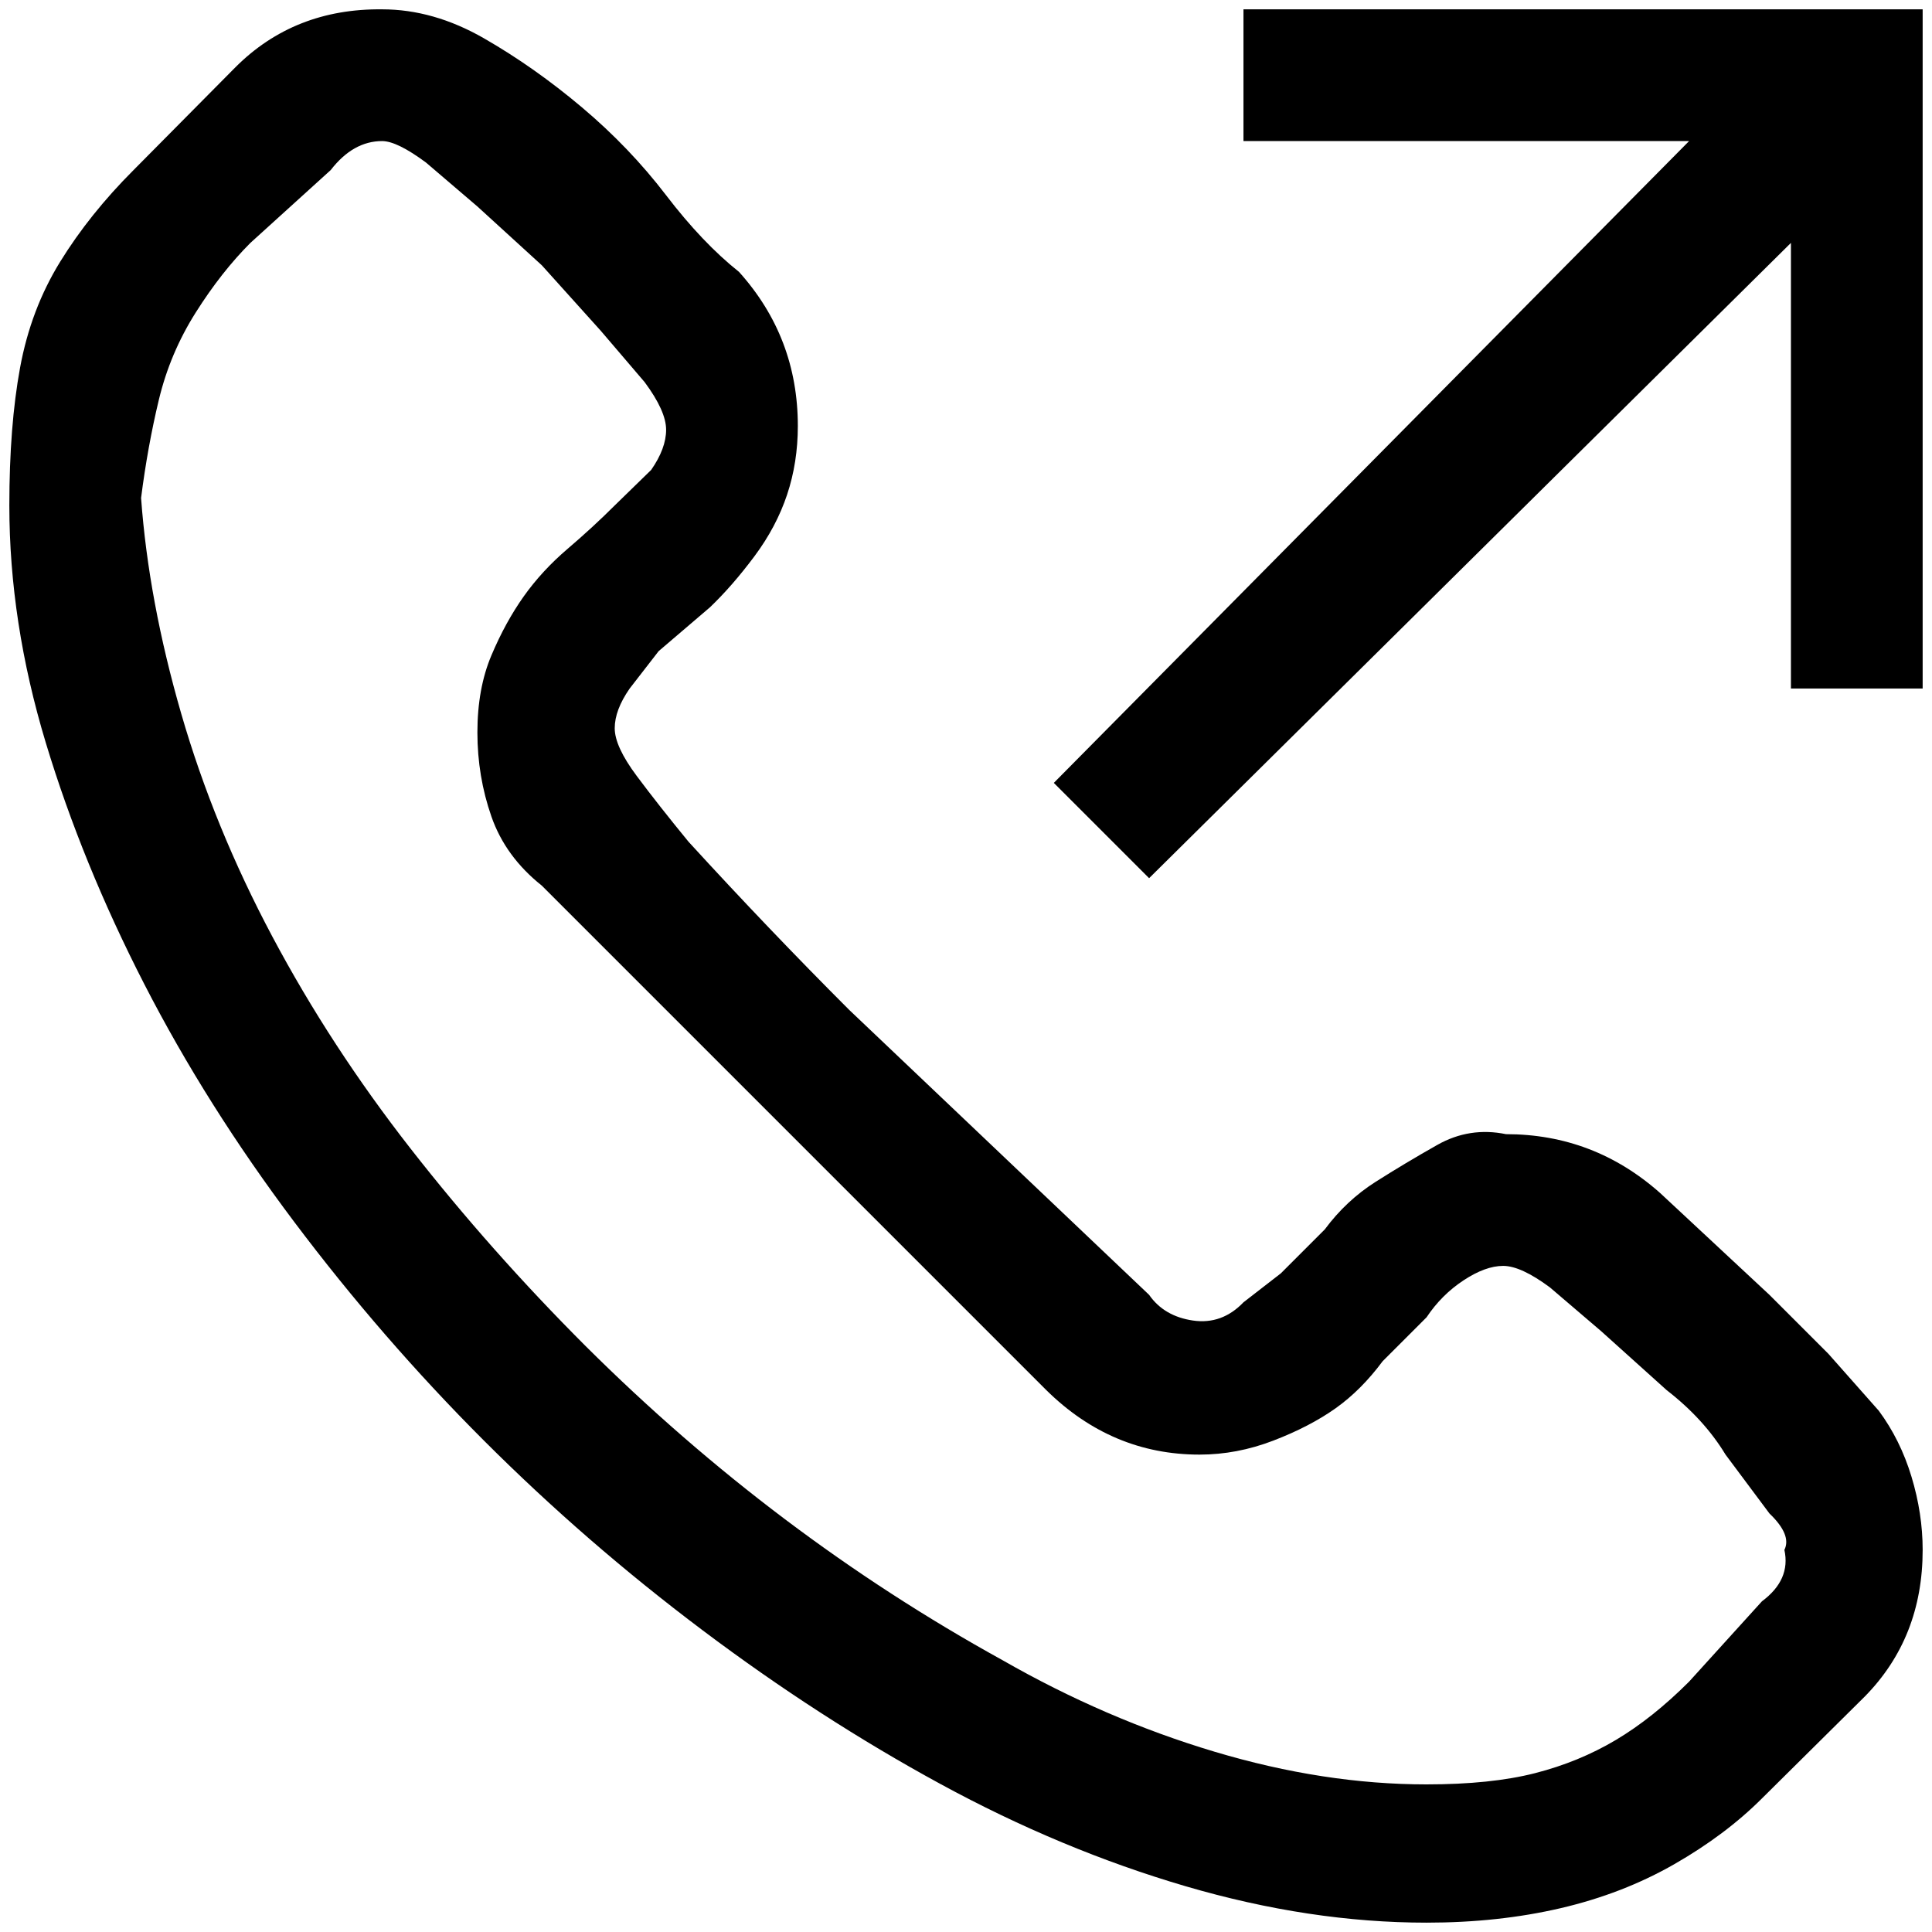 <?xml version="1.0" standalone="no"?>
<!DOCTYPE svg PUBLIC "-//W3C//DTD SVG 1.1//EN" "http://www.w3.org/Graphics/SVG/1.1/DTD/svg11.dtd" >
<svg xmlns="http://www.w3.org/2000/svg" xmlns:xlink="http://www.w3.org/1999/xlink" version="1.1" width="2048" height="2048" viewBox="-10 0 2068 2048">
   <path fill="currentColor"
d="M1118 828l680 -687h-477v-141h727v727h-141v-477l-687 680zM1602 1204q94 0 165 63l117 109l63 63l54 61q23 31 35 70.5t12 78.5q0 94 -62 157l-110 109q-39 39 -94 70.5t-121.5 47t-143.5 15.5q-125 0 -258 -39t-262.5 -109.5t-254.5 -164.5t-234 -203t-203 -234
t-160.5 -254.5t-105.5 -258.5t-39 -254q0 -85 11.5 -147.5t43 -113.5t78.5 -98l109 -110q63 -63 157 -62q55 0 109 31t105 74t90 94t78 82q63 70 63 165q0 39 -11.5 73.5t-35 66t-47.5 54.5l-55 47l-31 40q-16 23 -16 42.5t23.5 51t55.5 70.5q86 94 172 180l321 305
q16 23 47 27.5t54 -19.5l40 -31l47 -47q23 -31 54.5 -51t66 -39.5t73.5 -11.5zM1517 1900q69 0 116 -12t86.5 -35.5t78.5 -62.5l78 -86q31 -23 24 -55q8 -16 -16 -39l-47 -63q-23 -38 -63 -69l-70 -63l-55 -47q-31 -23 -50 -23t-42.5 15.5t-39.5 39.5l-47 47
q-23 31 -50.5 50.5t-66.5 34.5t-79 15q-94 0 -164 -69l-540 -540q-39 -31 -54 -74t-15 -90t15 -82.5t34.5 -63t47 -51t50.5 -46.5l39 -38q16 -23 16 -43t-23 -51l-47 -55l-63 -70l-69 -63l-55 -47q-31 -23 -47 -23q-31 0 -55 31l-86 78q-31 31 -58.5 74.5t-39.5 93.5
t-19 105q8 110 43 231t97.5 238.5t148 227t187.5 211.5q203 202 446 336q110 63 227 98t227 35z" />
</svg>
